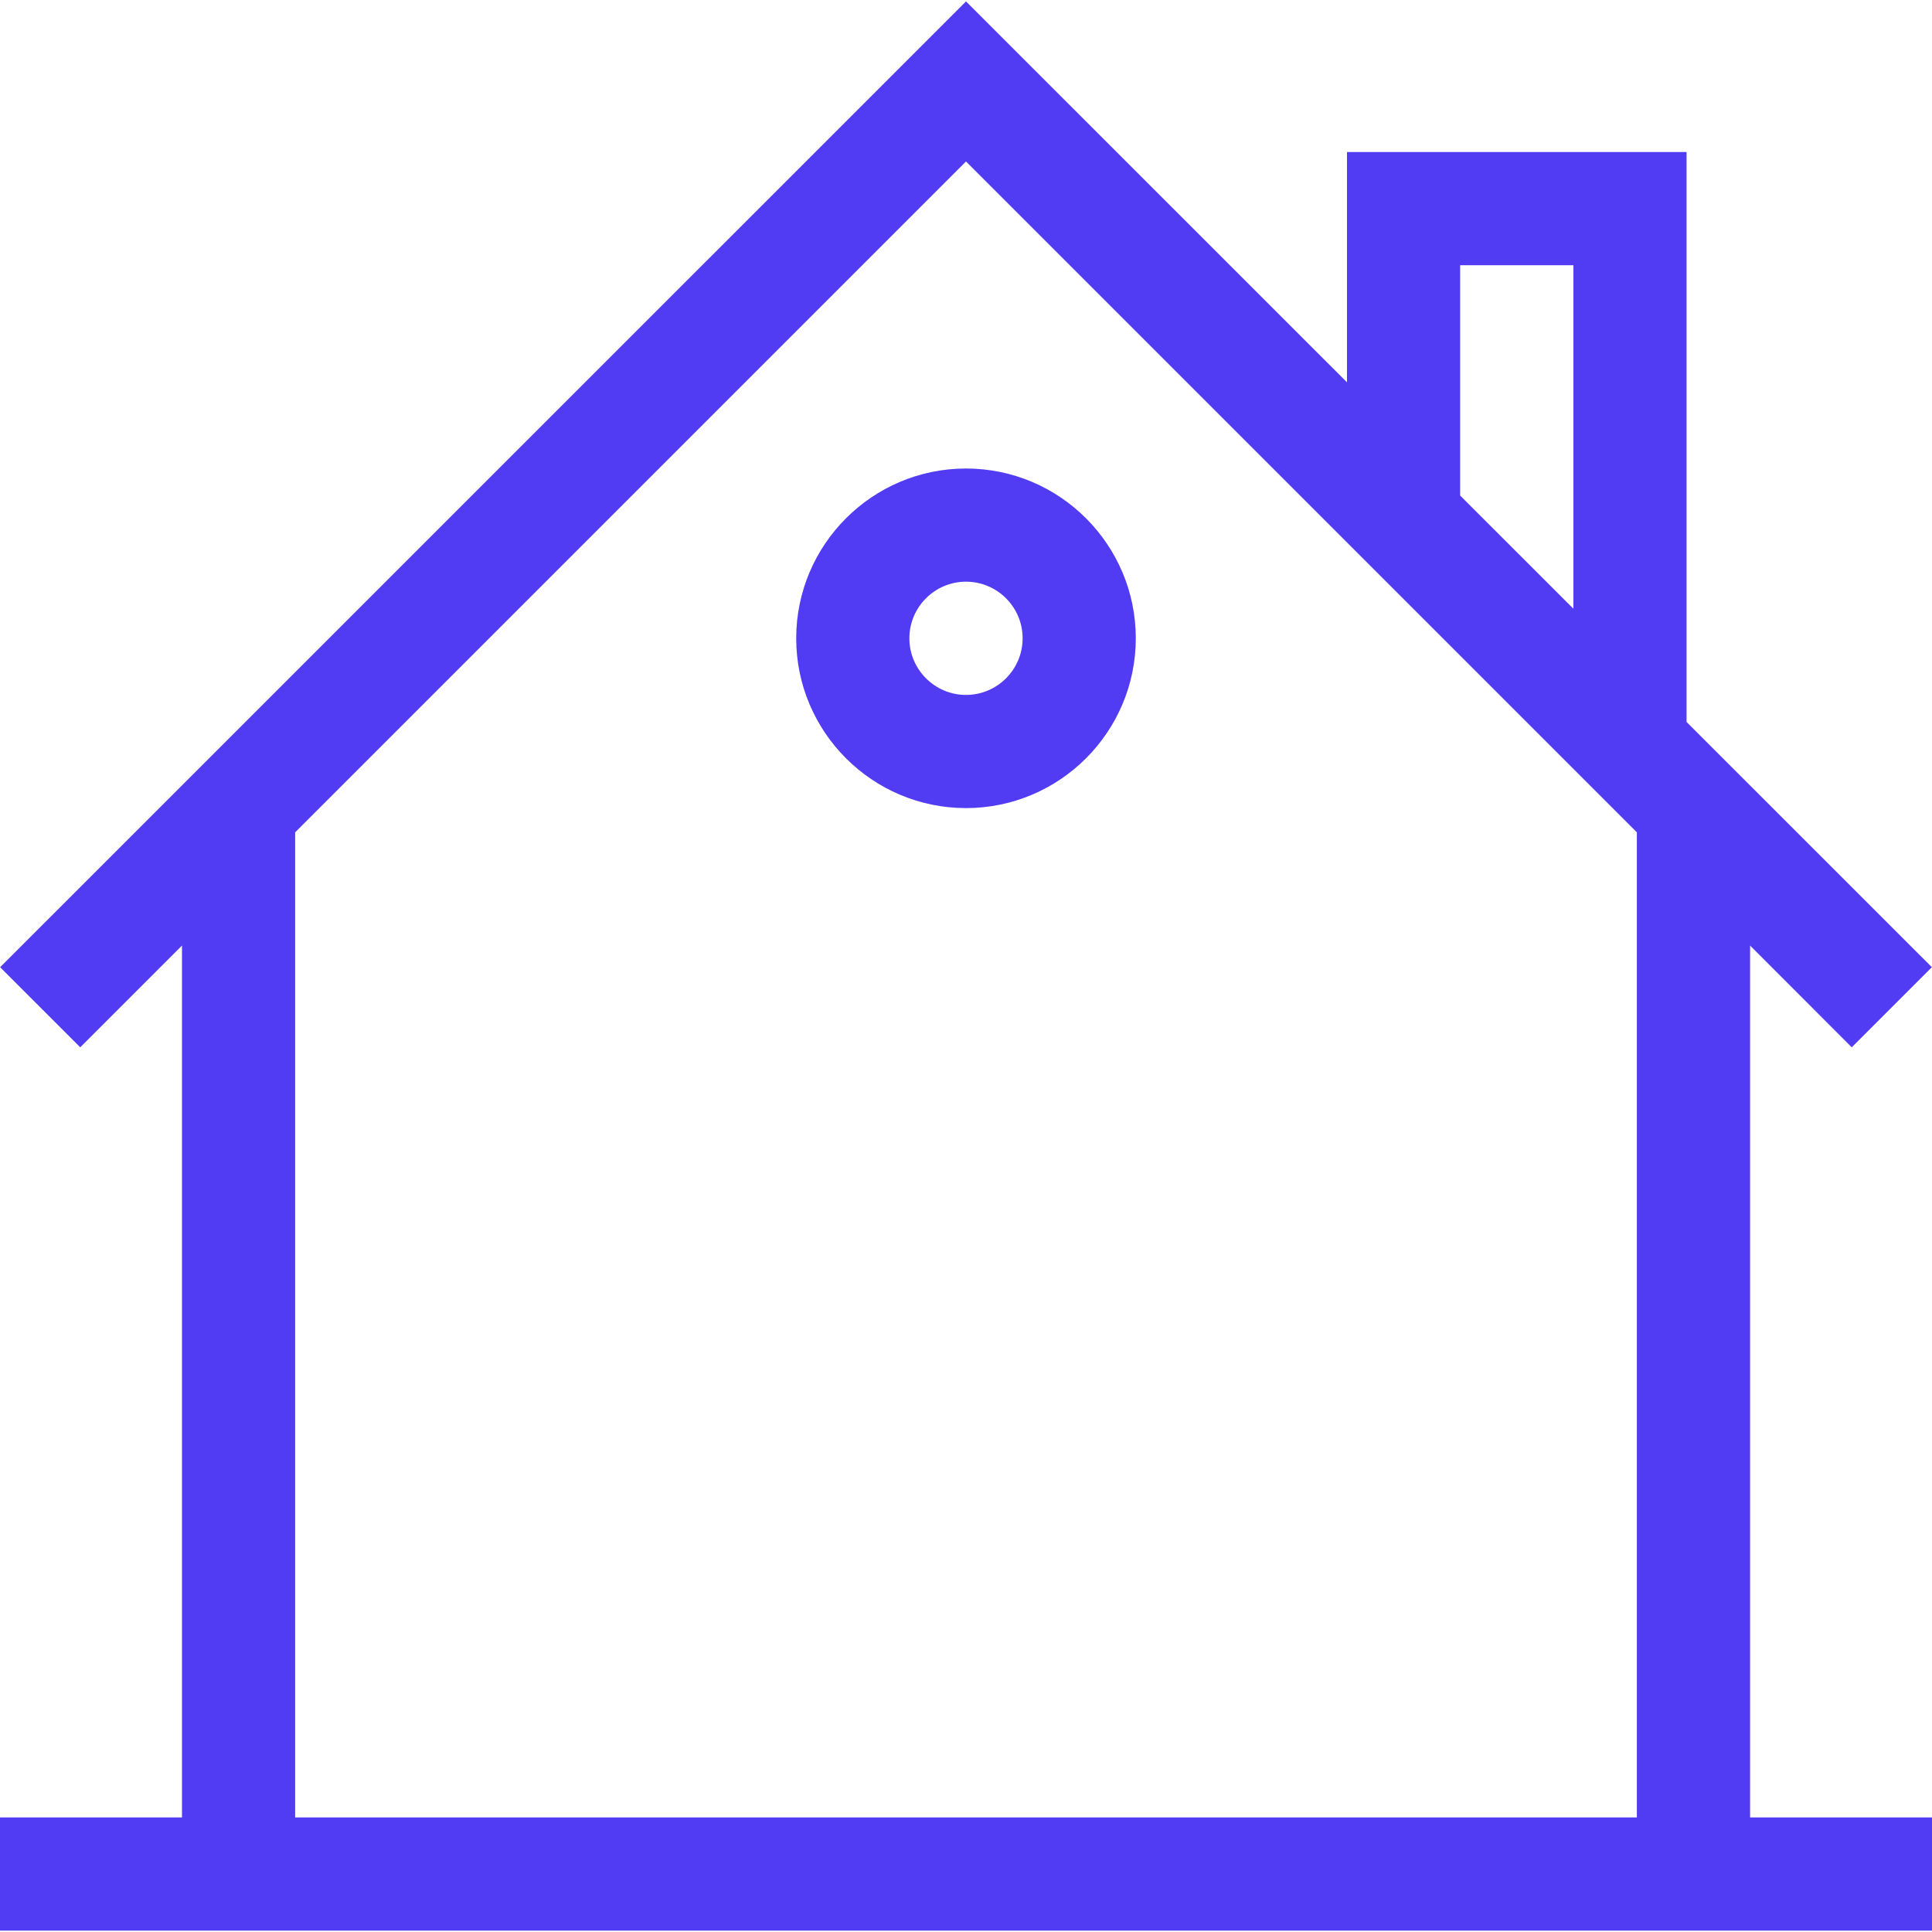 <svg width="26" height="26" viewBox="0 0 26 26" fill="none" xmlns="http://www.w3.org/2000/svg">
<g id="house (11) 1" clip-path="url(#clip0_25_80)">
<g id="Group">
<path id="Vector" d="M23.552 24.458V12.725L24.92 14.094L25.998 13.016L22.697 9.716V2.046H18.127V5.145L13 0.019L0.002 13.016L1.08 14.094L2.449 12.725V24.458H0V25.981H26V24.458H23.552ZM19.65 3.569H21.174V8.192L19.65 6.669V3.569ZM3.972 11.201L13 2.173L22.028 11.201V24.458H3.972V11.201Z" fill="#513CF3"/>
<path id="Vector_2" d="M15.285 8.59C15.285 7.33 14.26 6.305 13 6.305C11.74 6.305 10.715 7.33 10.715 8.59C10.715 9.85 11.74 10.875 13 10.875C14.26 10.875 15.285 9.85 15.285 8.59ZM13 9.352C12.58 9.352 12.238 9.01 12.238 8.59C12.238 8.17 12.58 7.828 13 7.828C13.42 7.828 13.762 8.17 13.762 8.59C13.762 9.01 13.42 9.352 13 9.352Z" fill="#513CF3"/>
</g>
</g>
<defs>
<clipPath id="clip0_25_80">
<rect width="26" height="26" fill="white"/>
</clipPath>
</defs>
</svg>
